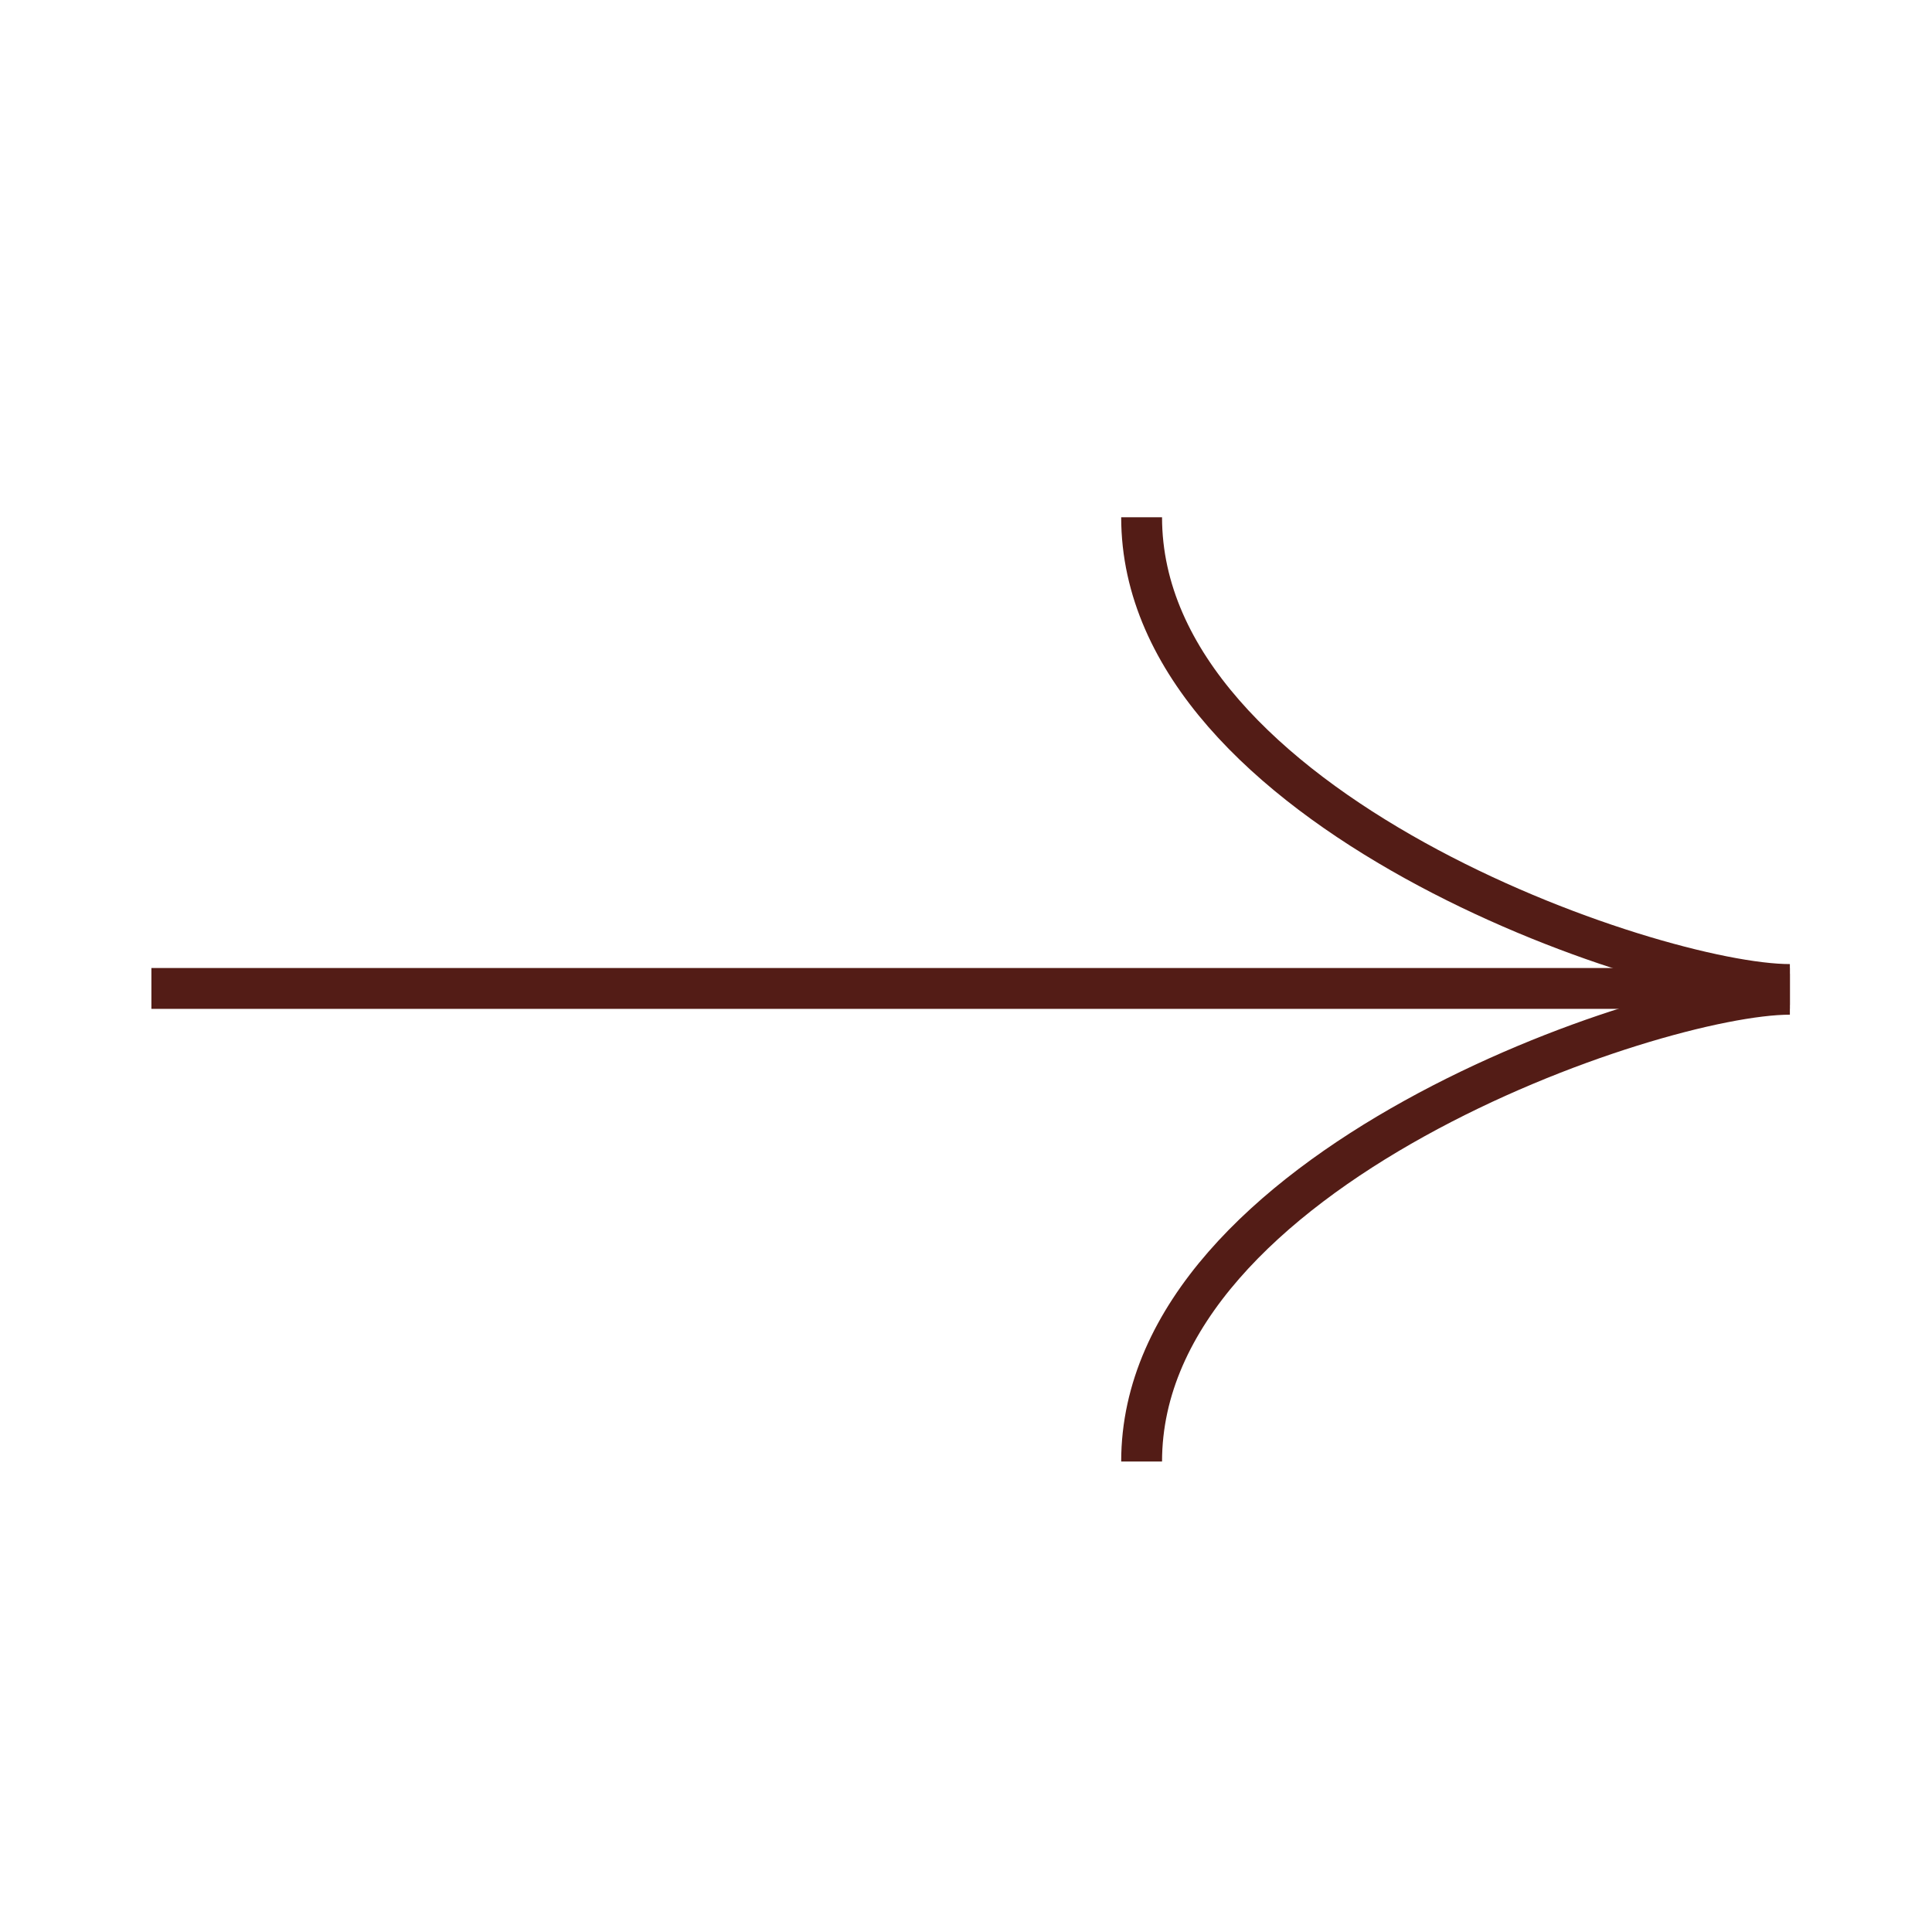 <?xml version="1.0" encoding="UTF-8"?>
<!-- Created with Inkscape (http://www.inkscape.org/) -->
<svg width="113.39" height="113.39" version="1.1" viewBox="0 0 113.39 113.39" xml:space="preserve" xmlns="http://www.w3.org/2000/svg"><g transform="matrix(1.333 0 0 -1.333 0 113.39)"><g transform="scale(.1)" fill="none" stroke="#531c16" stroke-width="17.989"><path d="m502.64 207.14c0 128.59 225.42 205.74 285.42 205.74"/><path d="m502.64 622.9c0-128.58 225.42-205.73 285.42-205.73"/><path d="m788.06 415.44h-721.4"/></g></g></svg>

